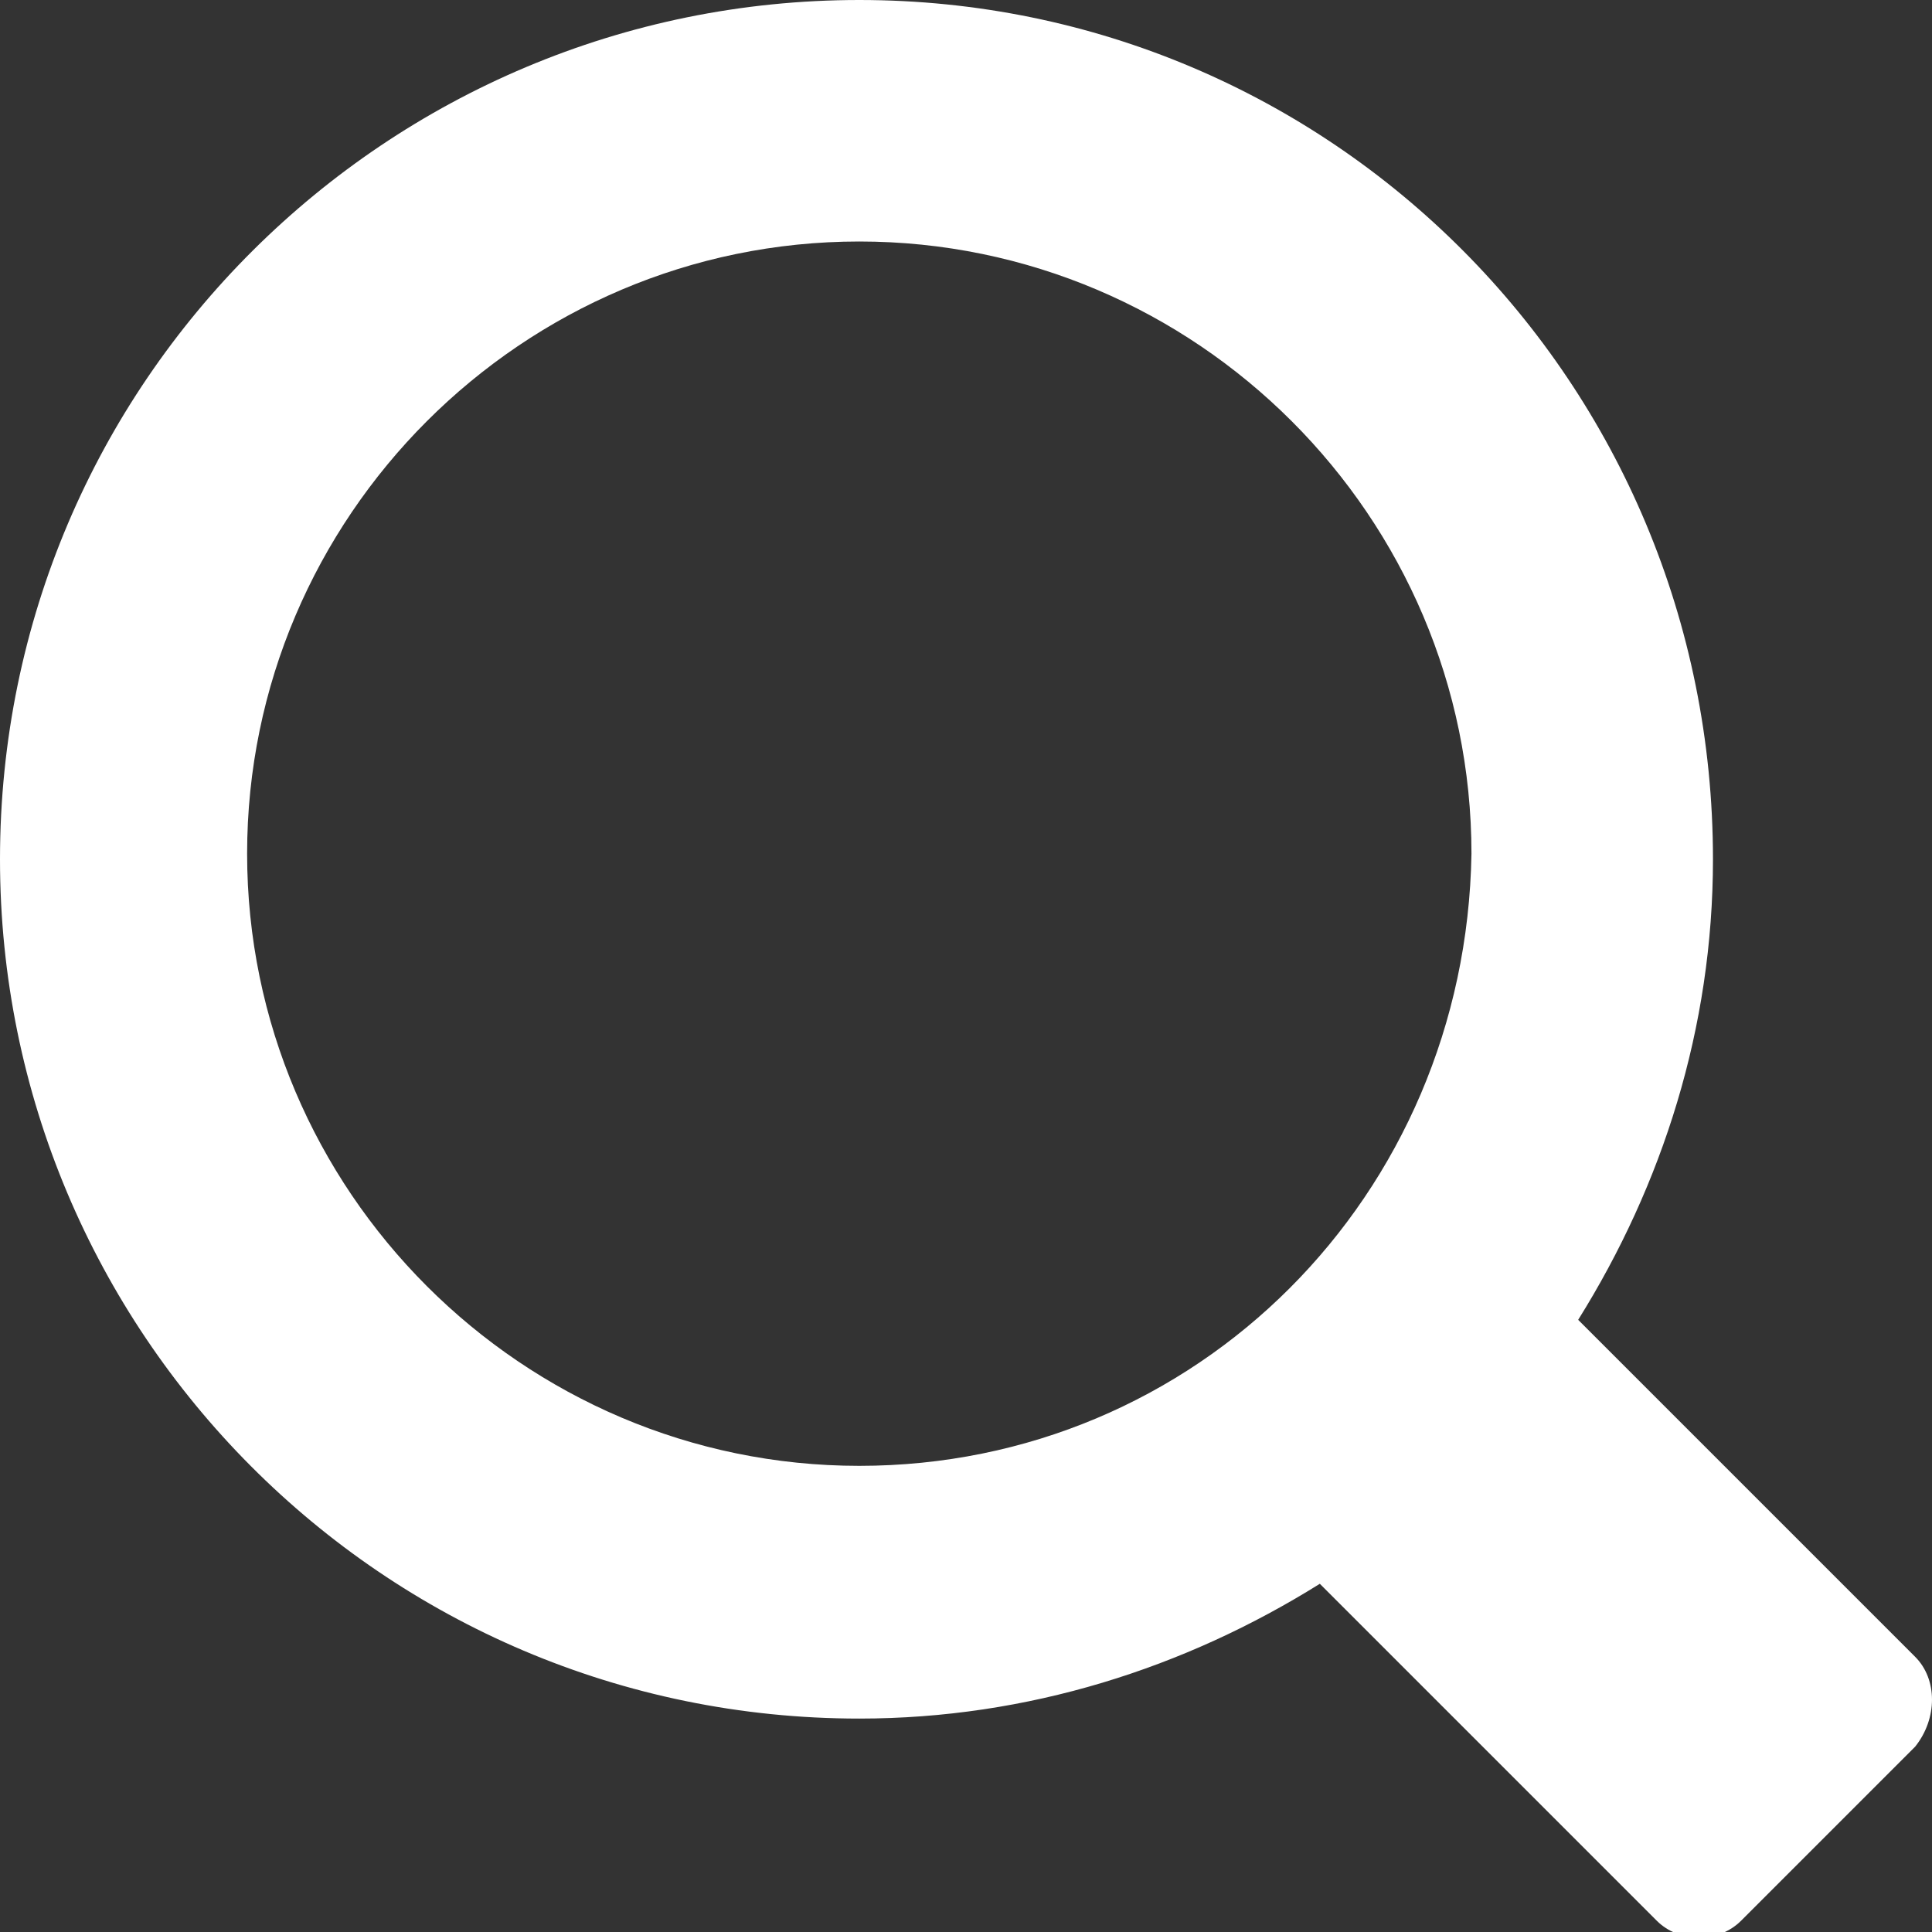 <?xml version="1.0" encoding="utf-8"?>
<!-- Generator: Adobe Illustrator 18.0.0, SVG Export Plug-In . SVG Version: 6.00 Build 0)  -->
<!DOCTYPE svg PUBLIC "-//W3C//DTD SVG 1.1//EN" "http://www.w3.org/Graphics/SVG/1.1/DTD/svg11.dtd">
<svg version="1.1" id="Layer_1" xmlns="http://www.w3.org/2000/svg" xmlns:xlink="http://www.w3.org/1999/xlink" x="0px" y="0px"
	 viewBox="0 0 34.4 34.4" enable-background="new 0 0 34.4 34.4" xml:space="preserve">
<rect x="0" y="0" width="34.4" height="34.4" fill="#333333" stroke="none"/>
<path fill="#FFFFFF" d="M34.1,29.5l-6-6c1.5-2.4,2.4-5.2,2.4-8.2C30.5,6.8,23.7,0,15.3,0S0,6.8,0,15.3c0,8.4,6.8,15.3,15.3,15.3
	c3,0,5.8-0.9,8.2-2.4l6,6c0.4,0.4,1.1,0.4,1.5,0l3.1-3.1C34.5,30.6,34.5,29.9,34.1,29.5z M15.3,26.1c-6,0-10.9-4.9-10.9-10.9
	c0-6,4.9-10.9,10.9-10.9c6,0,10.9,4.9,10.9,10.9C26.1,21.3,21.3,26.1,15.3,26.1z"/>
</svg>
